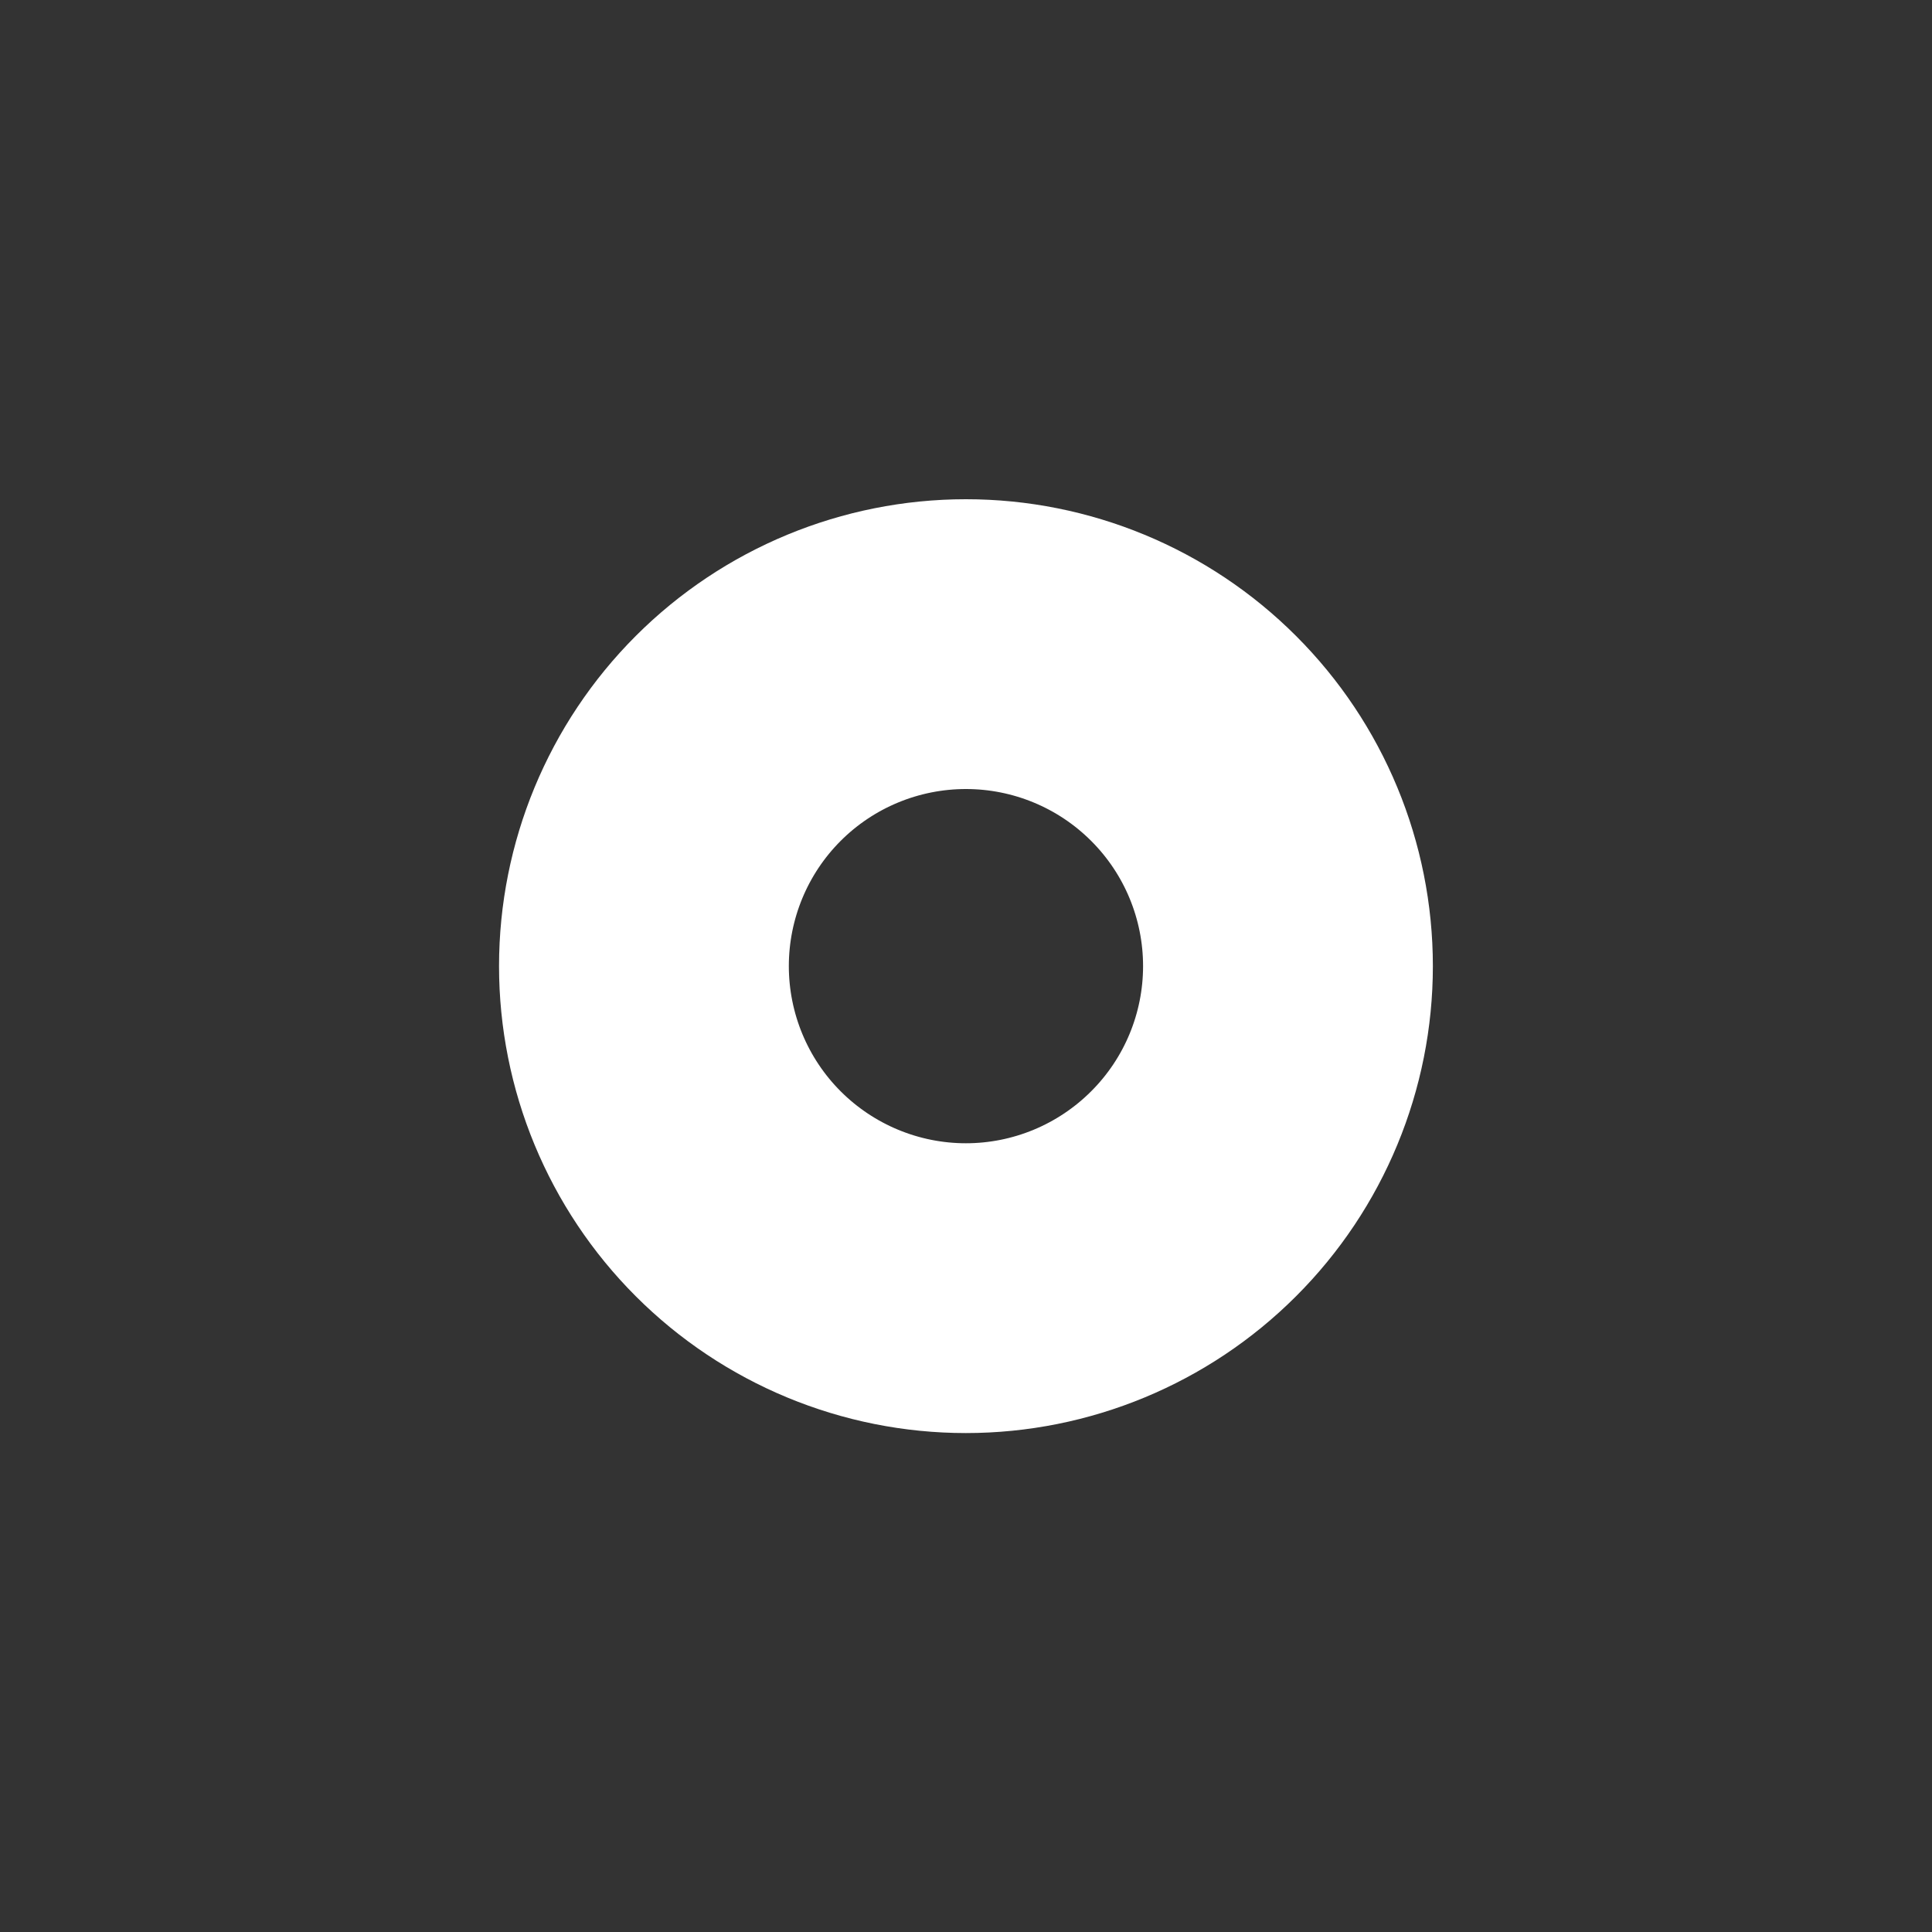 <svg width="20" height="20" viewBox="0 0 20 20" fill="none" xmlns="http://www.w3.org/2000/svg">
<rect x="0" y="0" width="20" height="20" fill="#333333" stroke="none"/>
<path d="M6.666 10.001C6.666 10.885 7.017 11.733 7.642 12.358C8.267 12.983 9.115 13.335 9.999 13.335C10.883 13.335 11.731 12.983 12.356 12.358C12.982 11.733 13.333 10.885 13.333 10.001C13.333 9.117 12.982 8.269 12.356 7.644C11.731 7.019 10.883 6.668 9.999 6.668C9.115 6.668 8.267 7.019 7.642 7.644C7.017 8.269 6.666 9.117 6.666 10.001Z" stroke="white" stroke-width="3" stroke-linecap="round" stroke-linejoin="round"/>
</svg>
